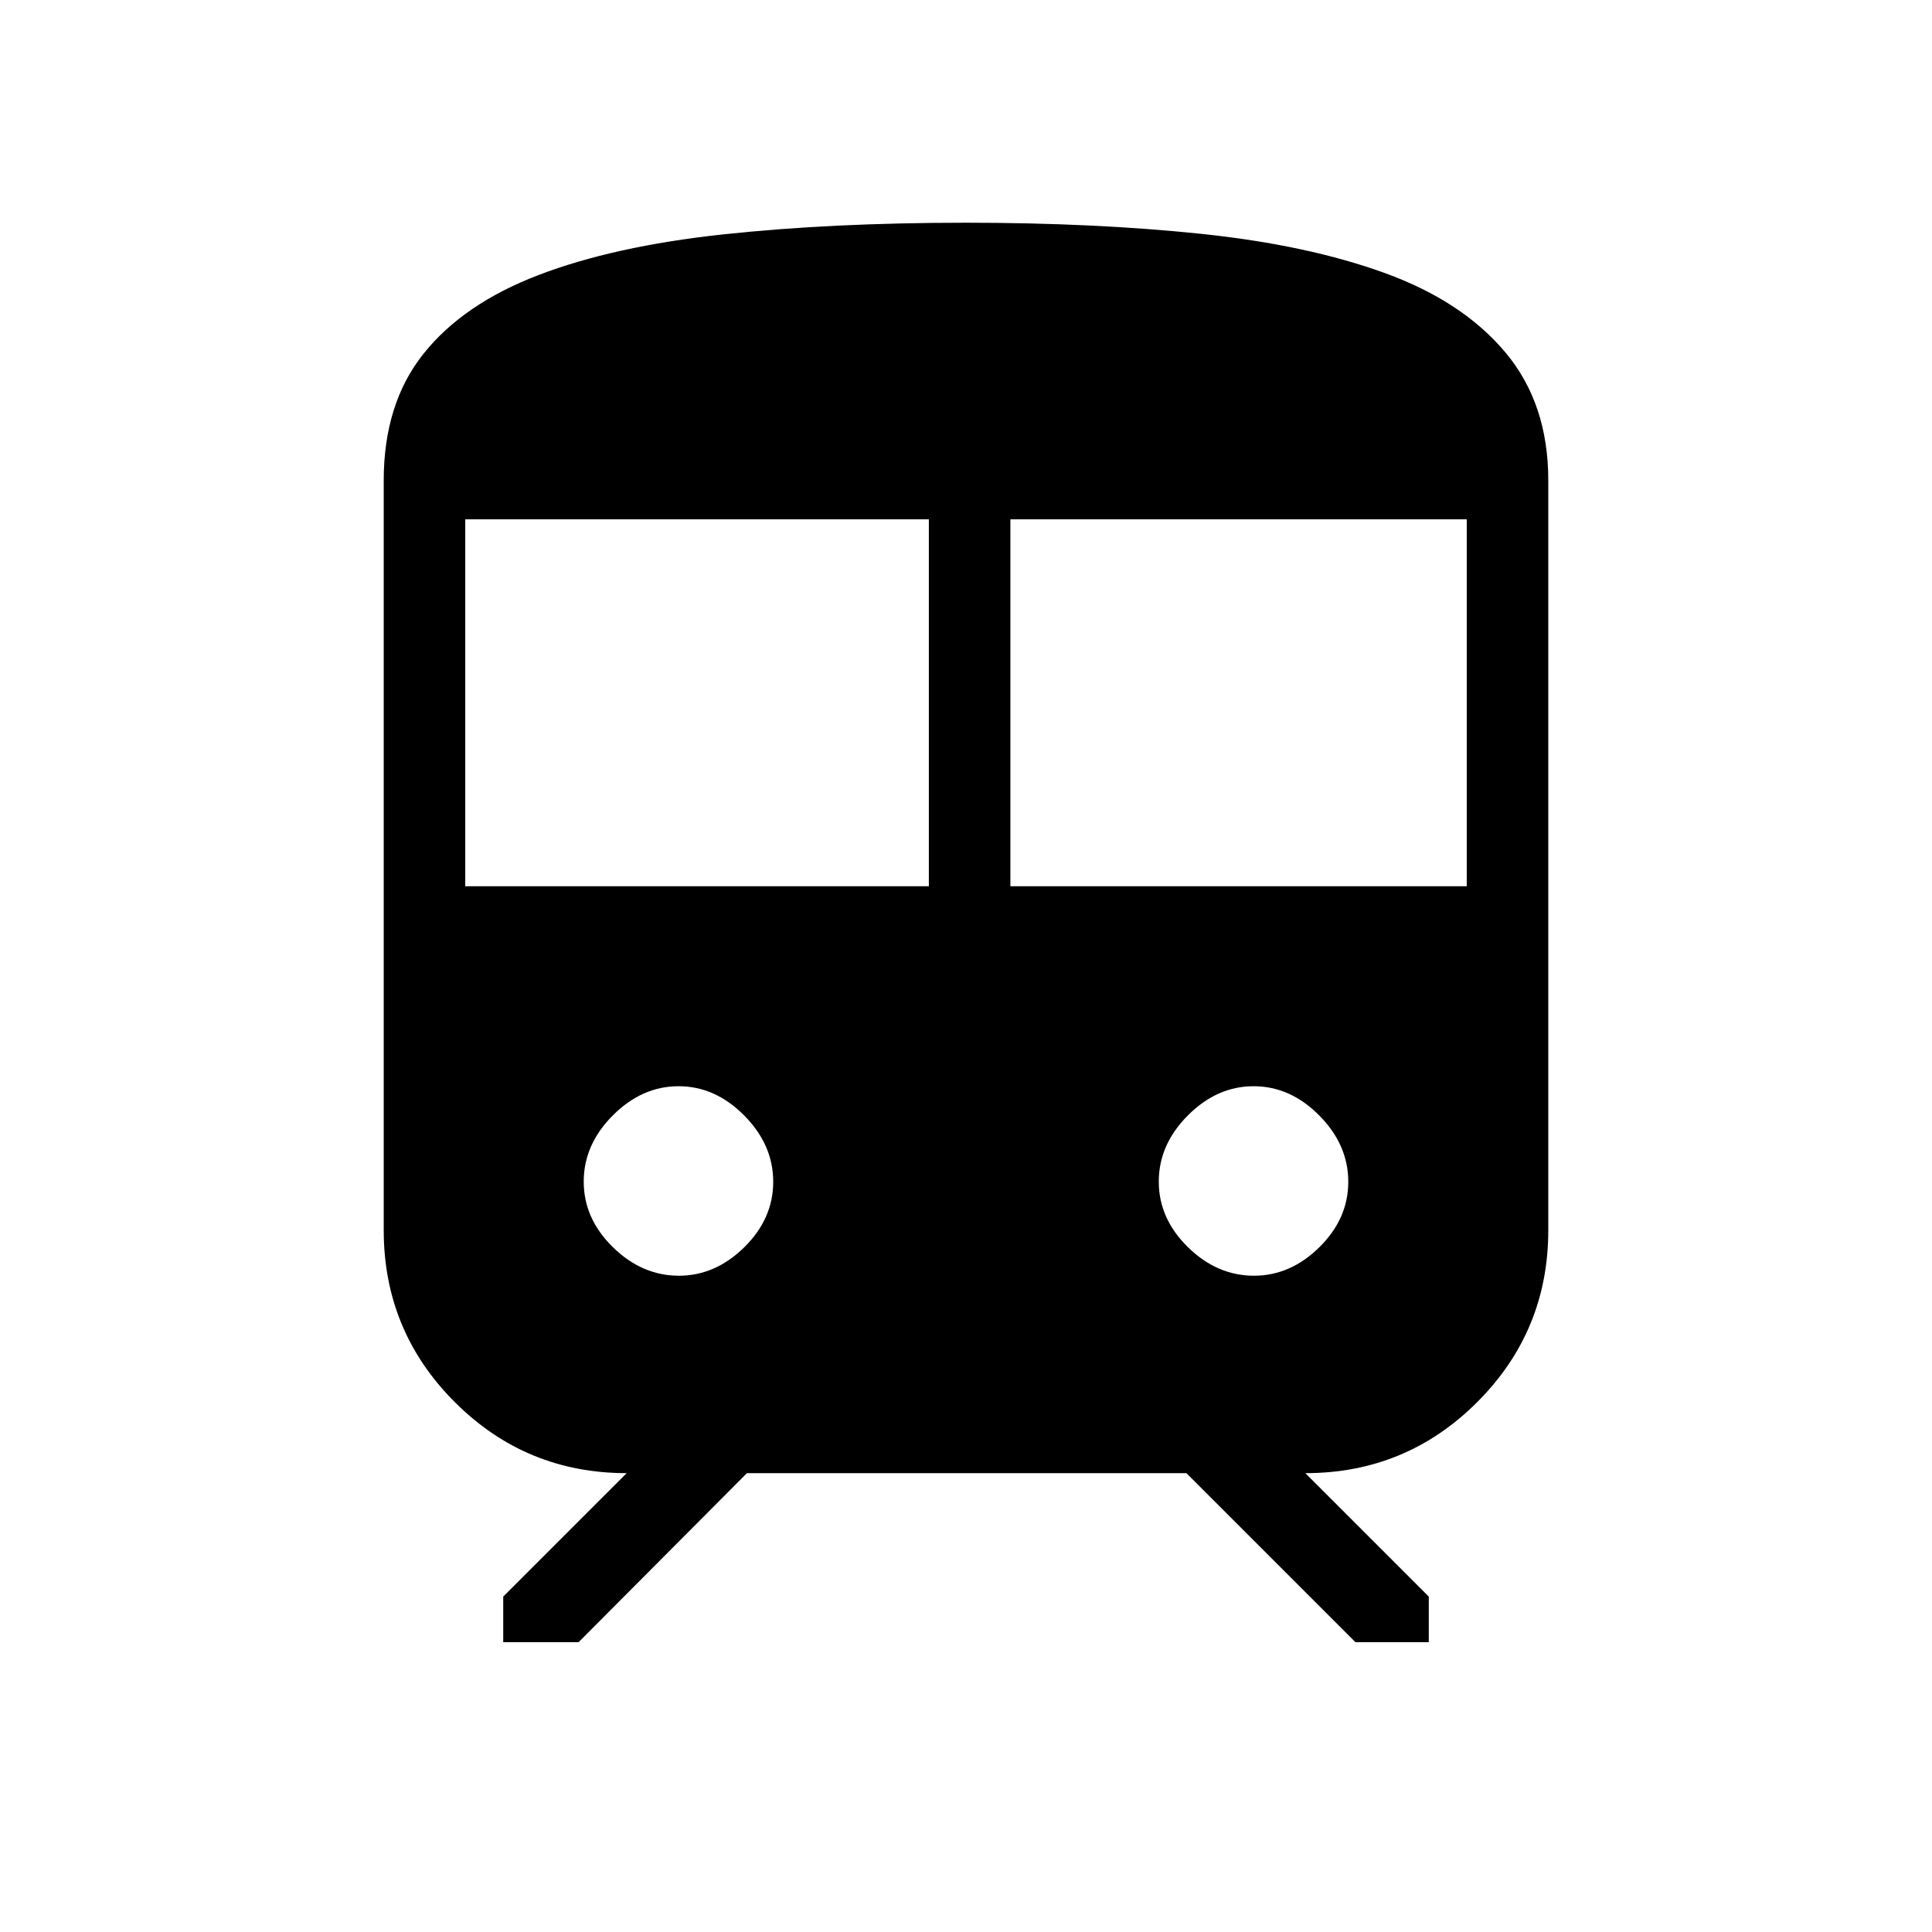 <svg xmlns="http://www.w3.org/2000/svg" height="40" viewBox="0 -960 960 960" width="40"><path d="M190.67-348.72v-372.52q0-38.2 19.78-63 19.78-24.8 57.17-39.1 37.38-14.3 91.32-20.15 53.93-5.84 121.06-5.84 63.95 0 116.81 5.52 52.87 5.52 91.39 19.52t59.82 39.4q21.31 25.39 21.31 63.56v372.61q0 50.11-35.3 85.41Q698.72-228 648.62-228l61.33 61.33V-144h-36.44l-84-84H371.15l-83.66 84h-37.44v-22.67L311.38-228q-50.1 0-85.41-35.31-35.3-35.3-35.3-85.41Zm40.51-170.92h230.36v-182.31H231.18v182.31Zm270.87 0h226.77v-182.31H502.05v182.31ZM337.35-326.1q18.11 0 32.48-14.16 14.38-14.15 14.38-32.53 0-18.38-14.41-32.92-14.4-14.55-32.63-14.55-18.22 0-32.67 14.51-14.45 14.5-14.45 32.88 0 18.38 14.48 32.58 14.48 14.19 32.82 14.19Zm285.74 0q18.12 0 32.49-14.16 14.37-14.15 14.37-32.53 0-18.38-14.4-32.92-14.41-14.55-32.63-14.55-18.23 0-32.68 14.51-14.45 14.5-14.45 32.88 0 18.38 14.48 32.58 14.48 14.19 32.82 14.19Z"/></svg>